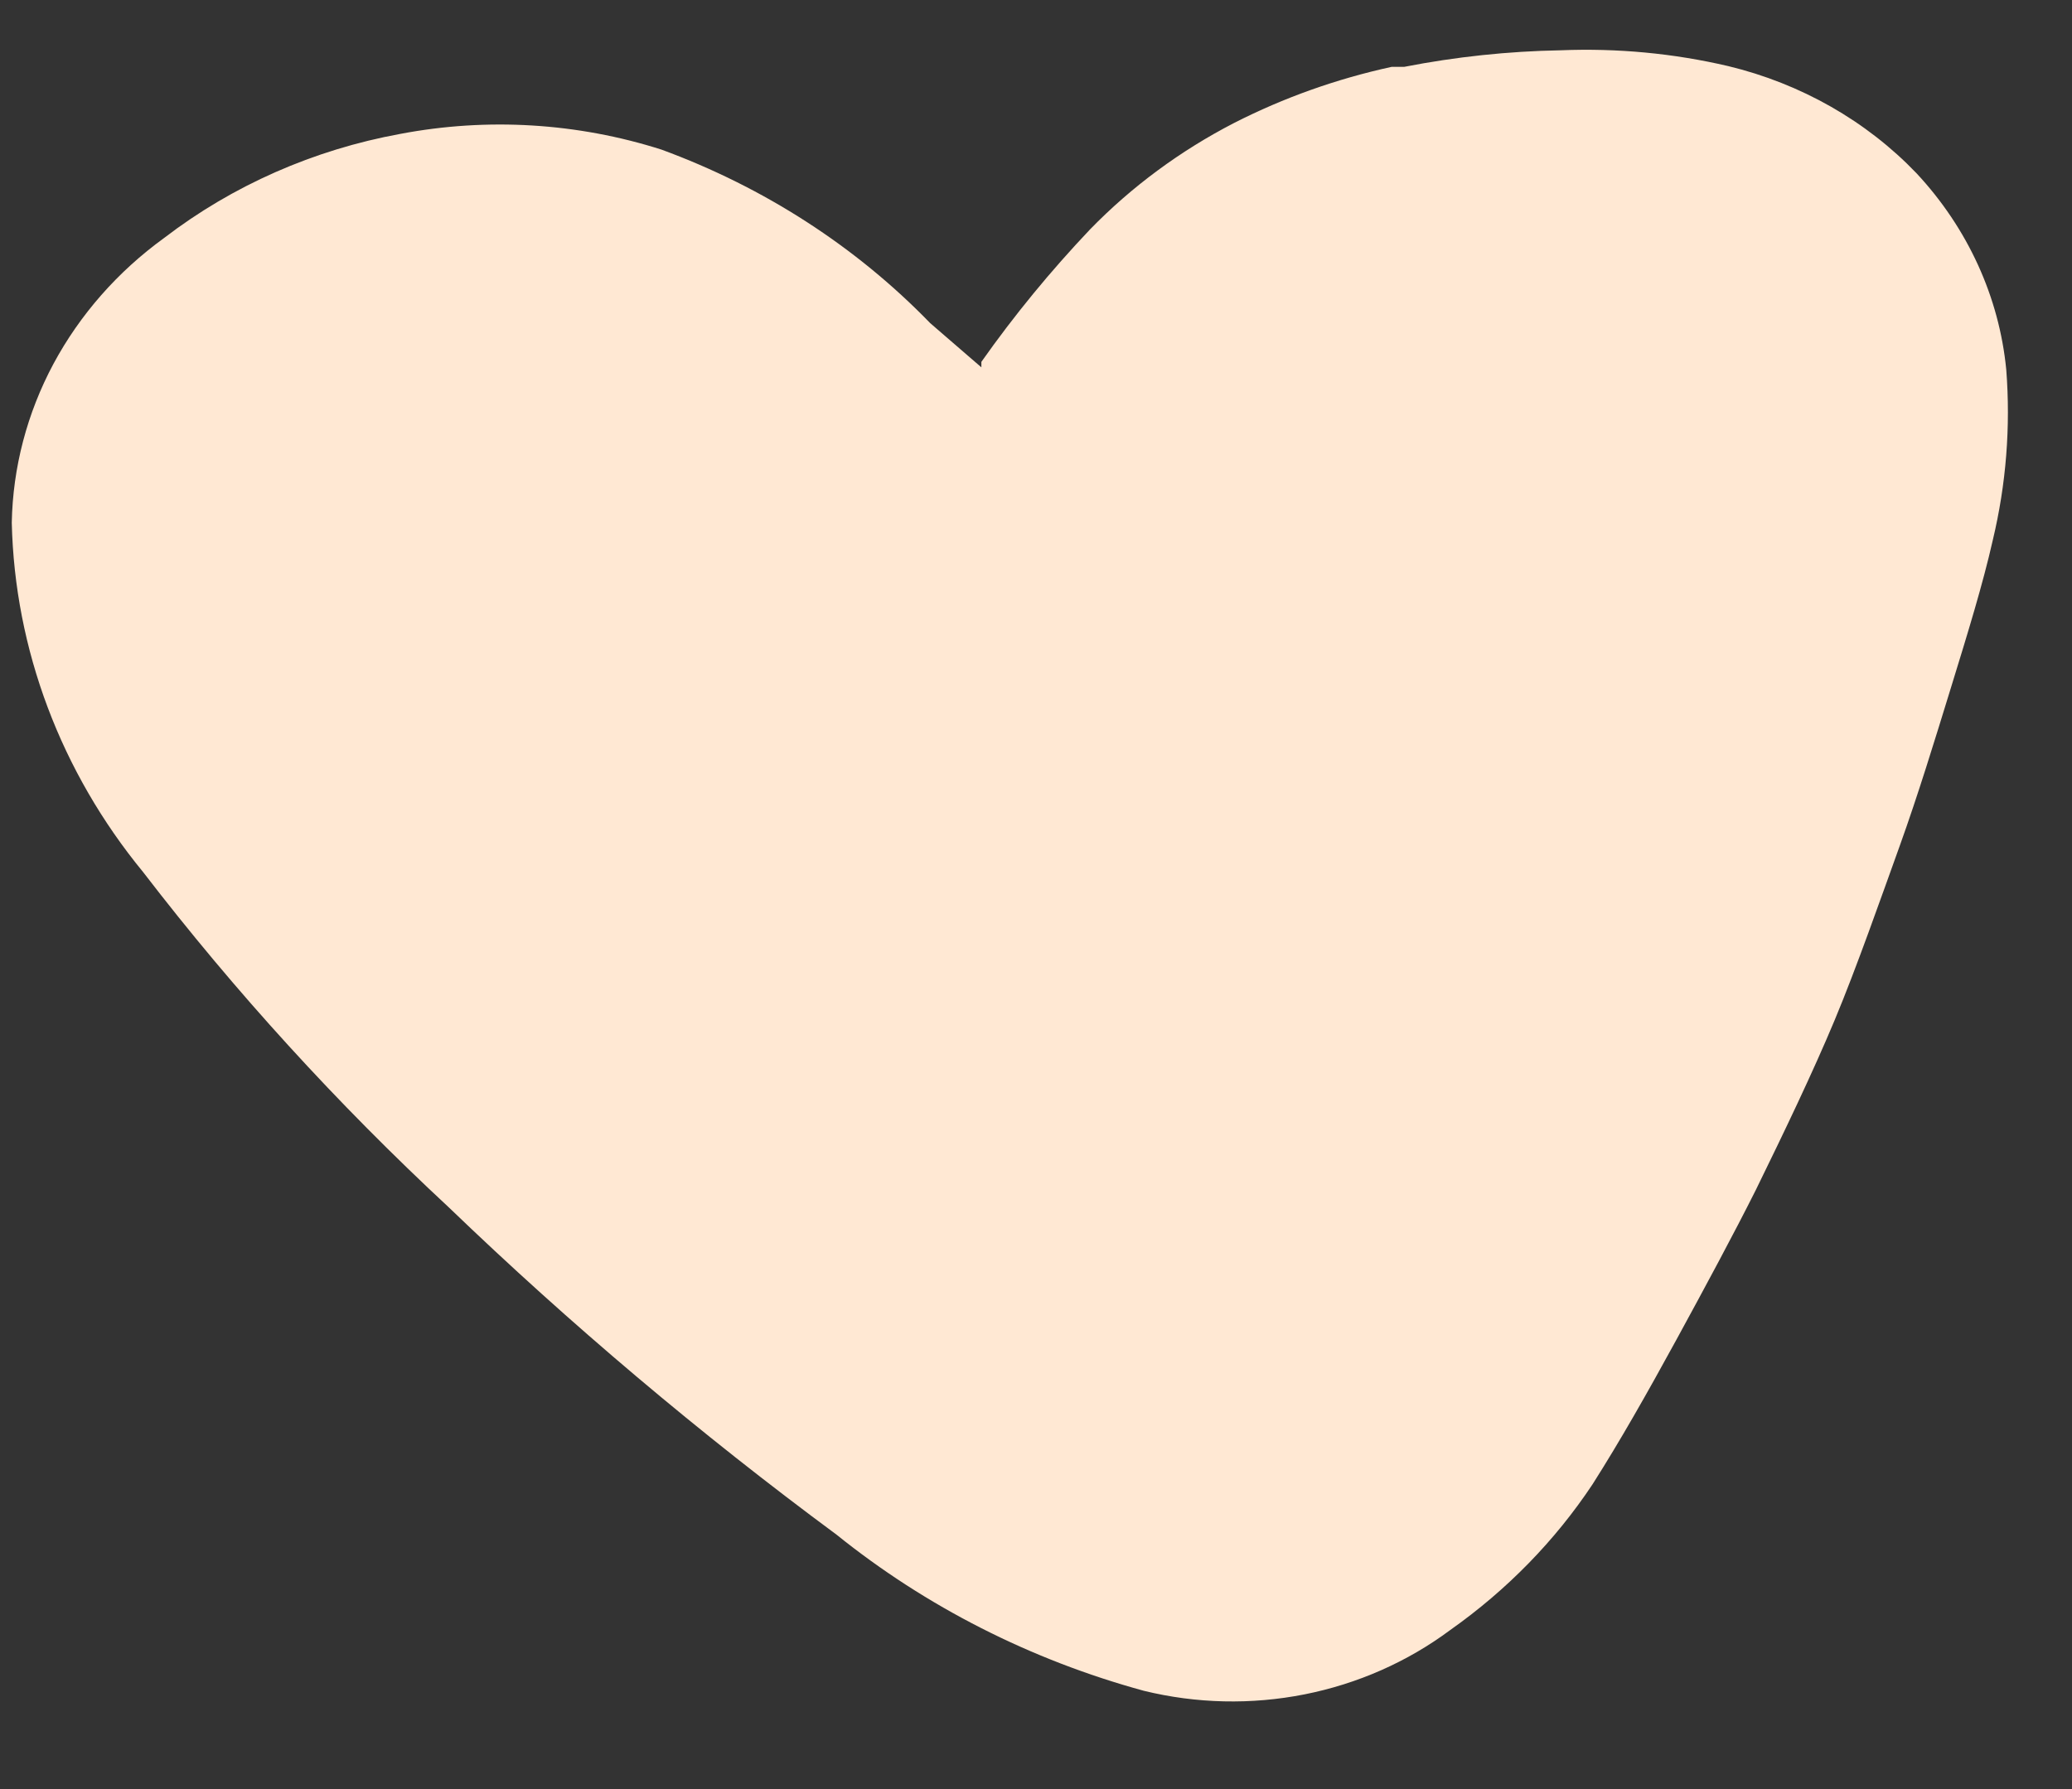 <svg width="22" height="19" viewBox="0 0 22 19" fill="none" xmlns="http://www.w3.org/2000/svg">
<rect x="0" y="0" width="22" height="19" fill="#333333" stroke="none"/>
<path fill-rule="evenodd" clip-rule="evenodd" d="M8.882 16.298C7.431 15.225 6.056 14.064 4.765 12.822C3.581 11.722 2.495 10.531 1.52 9.262C0.646 8.198 0.156 6.897 0.125 5.551C0.136 4.965 0.287 4.389 0.567 3.865C0.848 3.342 1.249 2.885 1.743 2.527C2.469 1.97 3.33 1.59 4.25 1.422C5.174 1.246 6.131 1.304 7.024 1.589C8.113 1.989 9.089 2.619 9.877 3.432L10.304 3.801L10.42 3.901V3.843C10.769 3.348 11.155 2.878 11.575 2.435C12.016 1.982 12.533 1.6 13.105 1.305C13.631 1.037 14.193 0.837 14.776 0.71H14.909C15.457 0.603 16.013 0.544 16.572 0.534C17.17 0.51 17.769 0.566 18.35 0.702C19.121 0.888 19.817 1.284 20.35 1.841C20.893 2.424 21.227 3.154 21.302 3.926C21.349 4.533 21.301 5.142 21.159 5.736C21.053 6.205 20.893 6.724 20.715 7.302C20.537 7.88 20.368 8.433 20.173 8.977C19.977 9.521 19.71 10.284 19.479 10.836C19.248 11.389 18.946 12.018 18.643 12.637C18.412 13.098 18.11 13.659 17.799 14.229C17.488 14.798 17.203 15.301 16.91 15.762C16.512 16.362 15.999 16.887 15.398 17.311C14.946 17.648 14.416 17.882 13.852 17.994C13.287 18.106 12.703 18.093 12.144 17.956C10.944 17.628 9.832 17.063 8.882 16.298Z" fill="#FFE8D3"/>
</svg>
